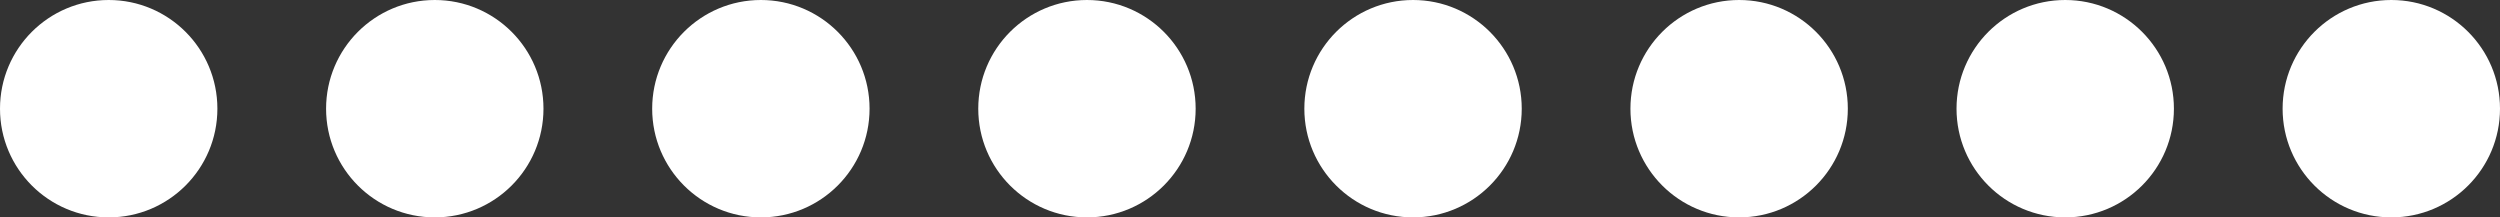 <svg width="92" height="8" viewBox="0 0 92 8" fill="none" xmlns="http://www.w3.org/2000/svg">
<rect x="0" y="0" width="92" height="8" fill="#333333" stroke="none"/>
<circle cx="4" cy="4" r="4" fill="white"/>
<circle cx="16" cy="4" r="4" fill="white"/>
<circle cx="28" cy="4" r="4" fill="white"/>
<circle cx="40" cy="4" r="4" fill="white"/>
<circle cx="52" cy="4" r="4" fill="white"/>
<circle cx="64" cy="4" r="4" fill="white"/>
<circle cx="76" cy="4" r="4" fill="white"/>
<circle cx="88" cy="4" r="4" fill="white"/>
</svg>

